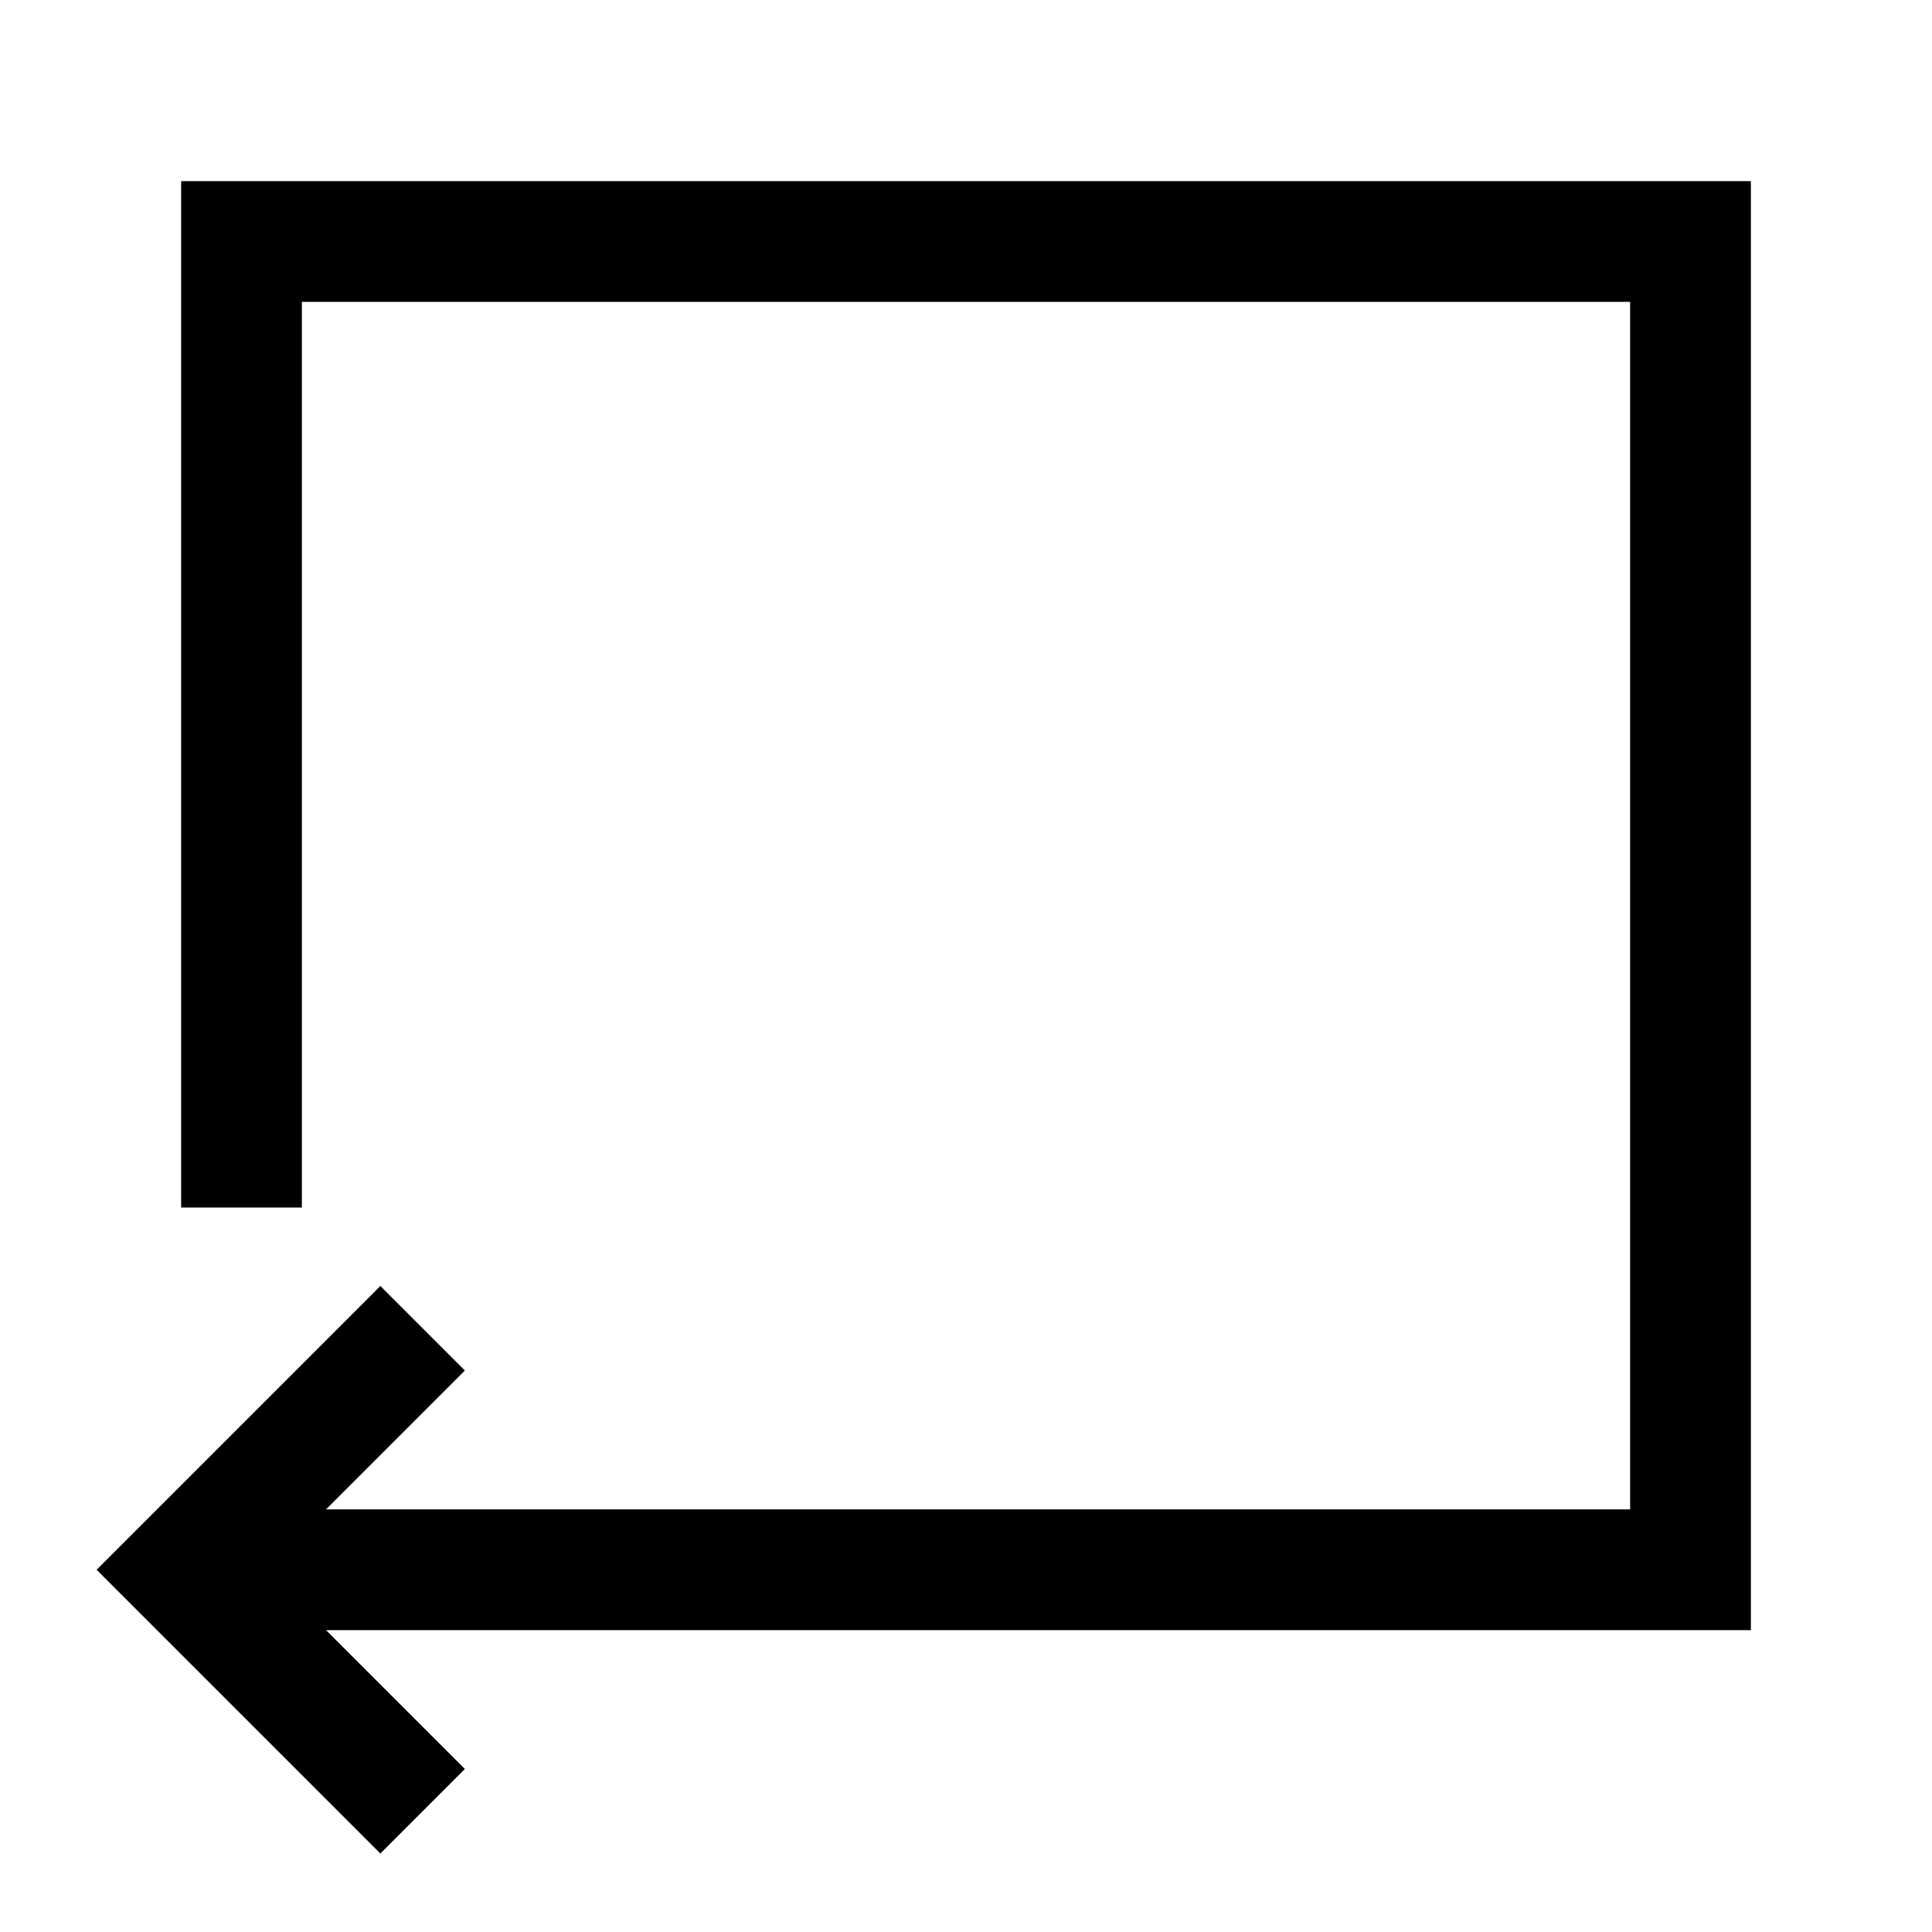 <svg version="1.1" id="Layer_1" xmlns="http://www.w3.org/2000/svg" xmlns:xlink="http://www.w3.org/1999/xlink" x="0px" y="0px"
	 width="32px" height="32px" viewBox="0 0 32 32" enable-background="new 0 0 32 32" xml:space="preserve">
<polygon points="6.3,21.3 1.6,26 6.3,30.7 7.7,29.3 5.4,27 29,27 29,26 29,25 29,3 28,3 27,3 3,3 3,4 3,5 3,20 5,20 
	5,5 27,5 27,25 5.4,25 7.7,22.7 "/>
</svg>
